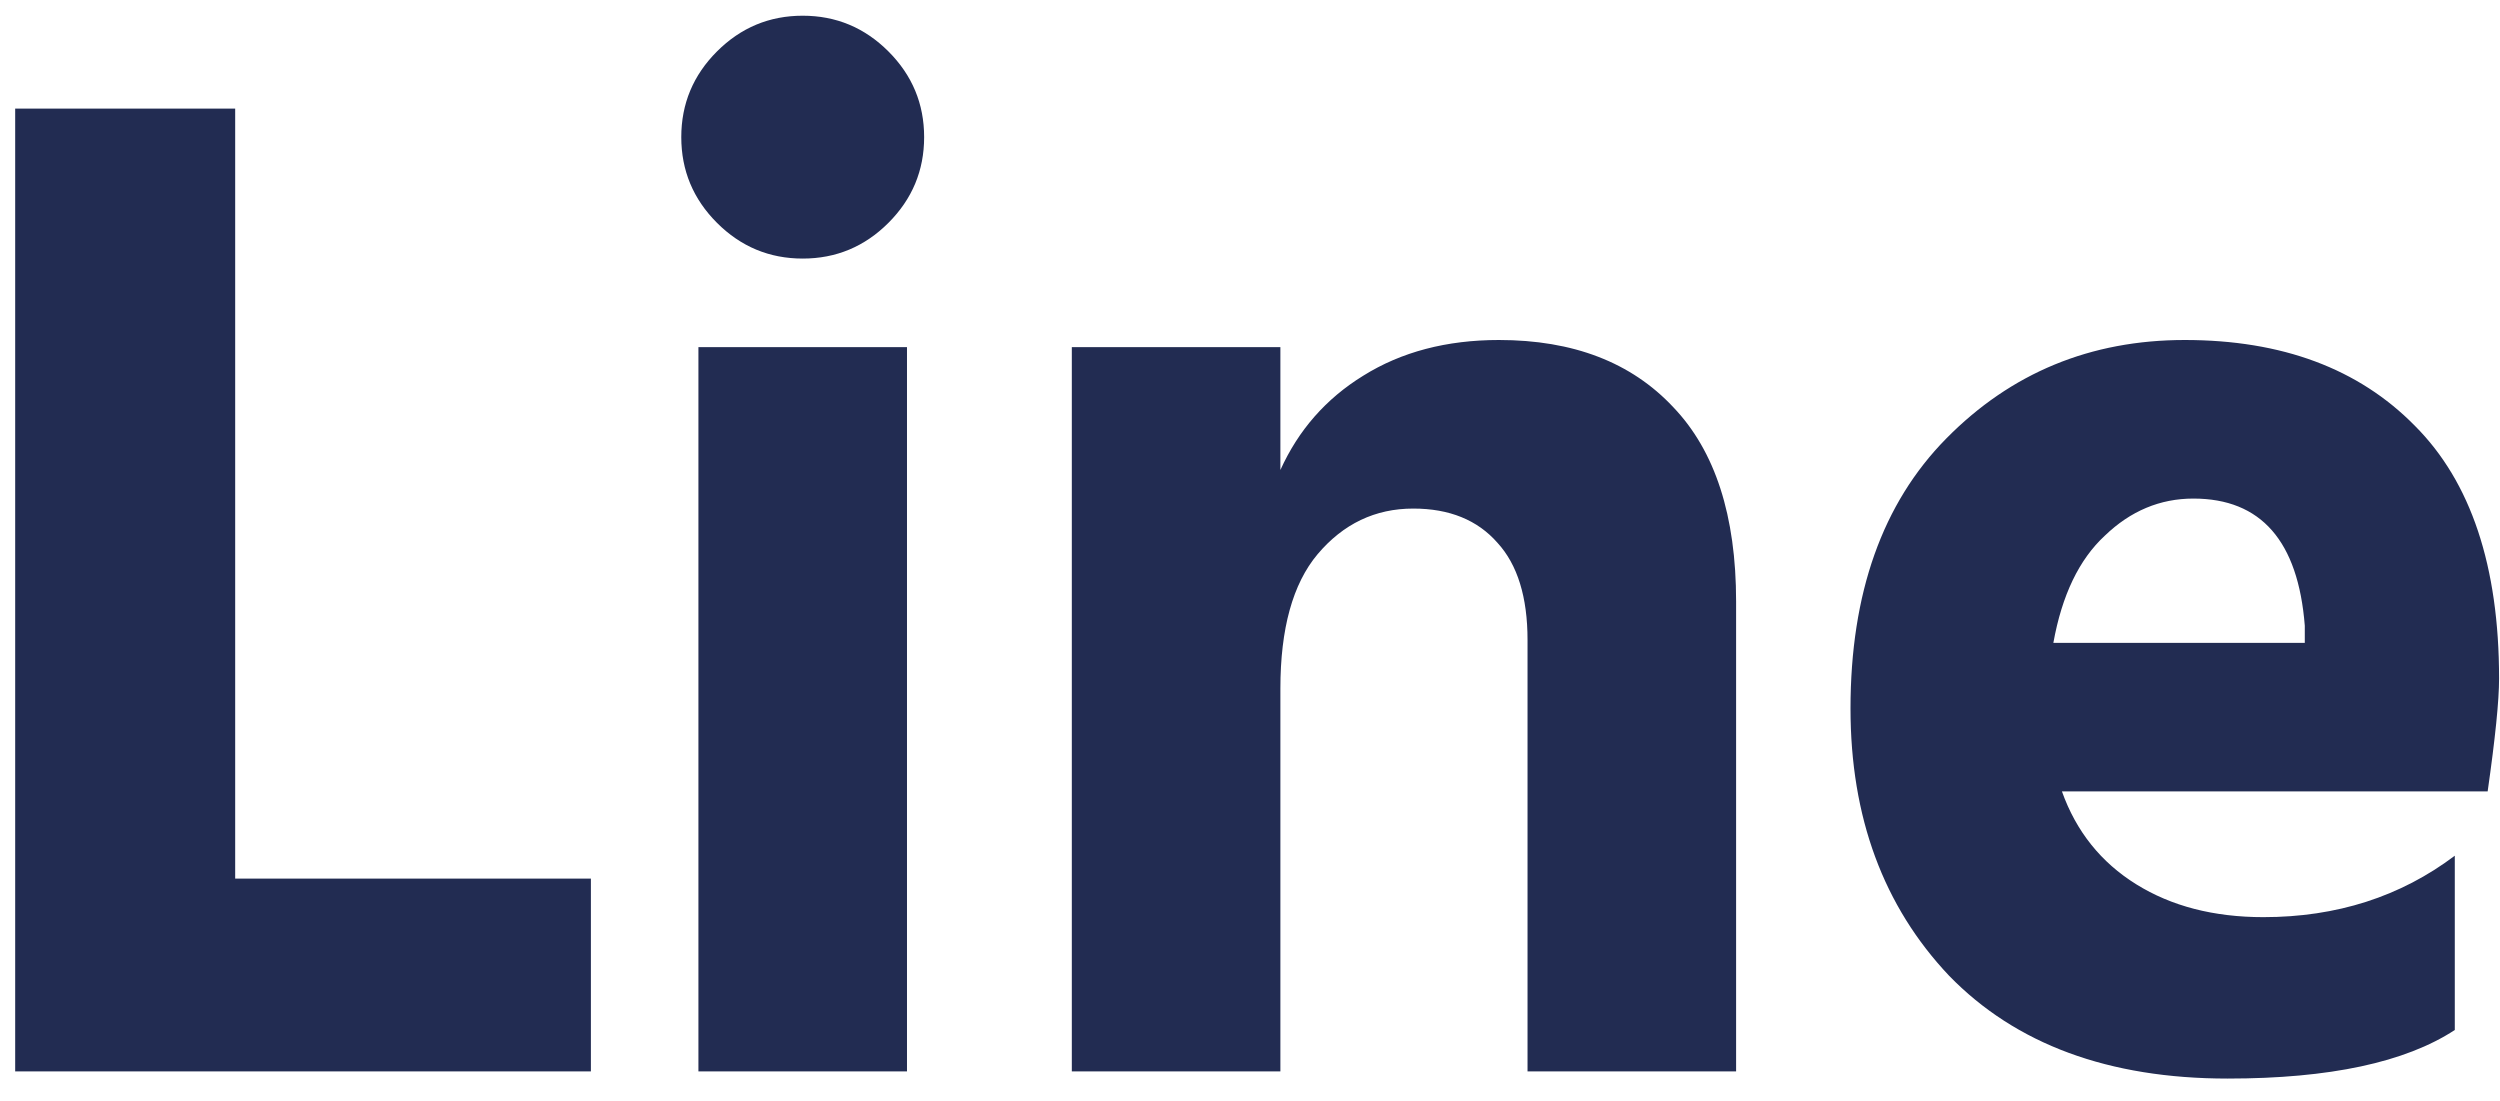 <svg width="84" height="37" viewBox="0 0 84 37" fill="none" xmlns="http://www.w3.org/2000/svg">
<path d="M19.854 36H0.51V3.648H7.902V29.52H19.854V36ZM30.475 36H23.467V11.664H30.475V36ZM29.851 1.728C30.651 2.528 31.051 3.488 31.051 4.608C31.051 5.728 30.651 6.688 29.851 7.488C29.051 8.288 28.091 8.688 26.971 8.688C25.851 8.688 24.891 8.288 24.091 7.488C23.291 6.688 22.891 5.728 22.891 4.608C22.891 3.488 23.291 2.528 24.091 1.728C24.891 0.928 25.851 0.528 26.971 0.528C28.091 0.528 29.051 0.928 29.851 1.728ZM58.333 36H51.325V21.504C51.325 20.064 50.989 18.976 50.317 18.24C49.645 17.472 48.701 17.088 47.485 17.088C46.205 17.088 45.133 17.6 44.269 18.624C43.437 19.616 43.021 21.12 43.021 23.136V36H36.013V11.664H43.021V15.792C43.629 14.448 44.557 13.392 45.805 12.624C47.085 11.824 48.605 11.424 50.365 11.424C52.861 11.424 54.813 12.176 56.221 13.68C57.629 15.152 58.333 17.328 58.333 20.208V36ZM82.481 34.608C80.817 35.696 78.273 36.24 74.849 36.24C70.849 36.24 67.729 35.088 65.489 32.784C63.281 30.448 62.177 27.456 62.177 23.808C62.177 19.936 63.249 16.912 65.393 14.736C67.569 12.528 70.241 11.424 73.409 11.424C76.673 11.424 79.249 12.384 81.137 14.304C83.025 16.192 83.969 19.024 83.969 22.8C83.969 23.536 83.841 24.8 83.585 26.592H69.281C69.761 27.936 70.593 28.976 71.777 29.712C72.961 30.448 74.385 30.816 76.049 30.816C78.513 30.816 80.657 30.128 82.481 28.752V34.608ZM73.697 16.752C72.577 16.752 71.585 17.168 70.721 18C69.857 18.8 69.281 20 68.993 21.6H77.441V21.024C77.217 18.176 75.969 16.752 73.697 16.752Z" fill="#222C52"/>
</svg>
